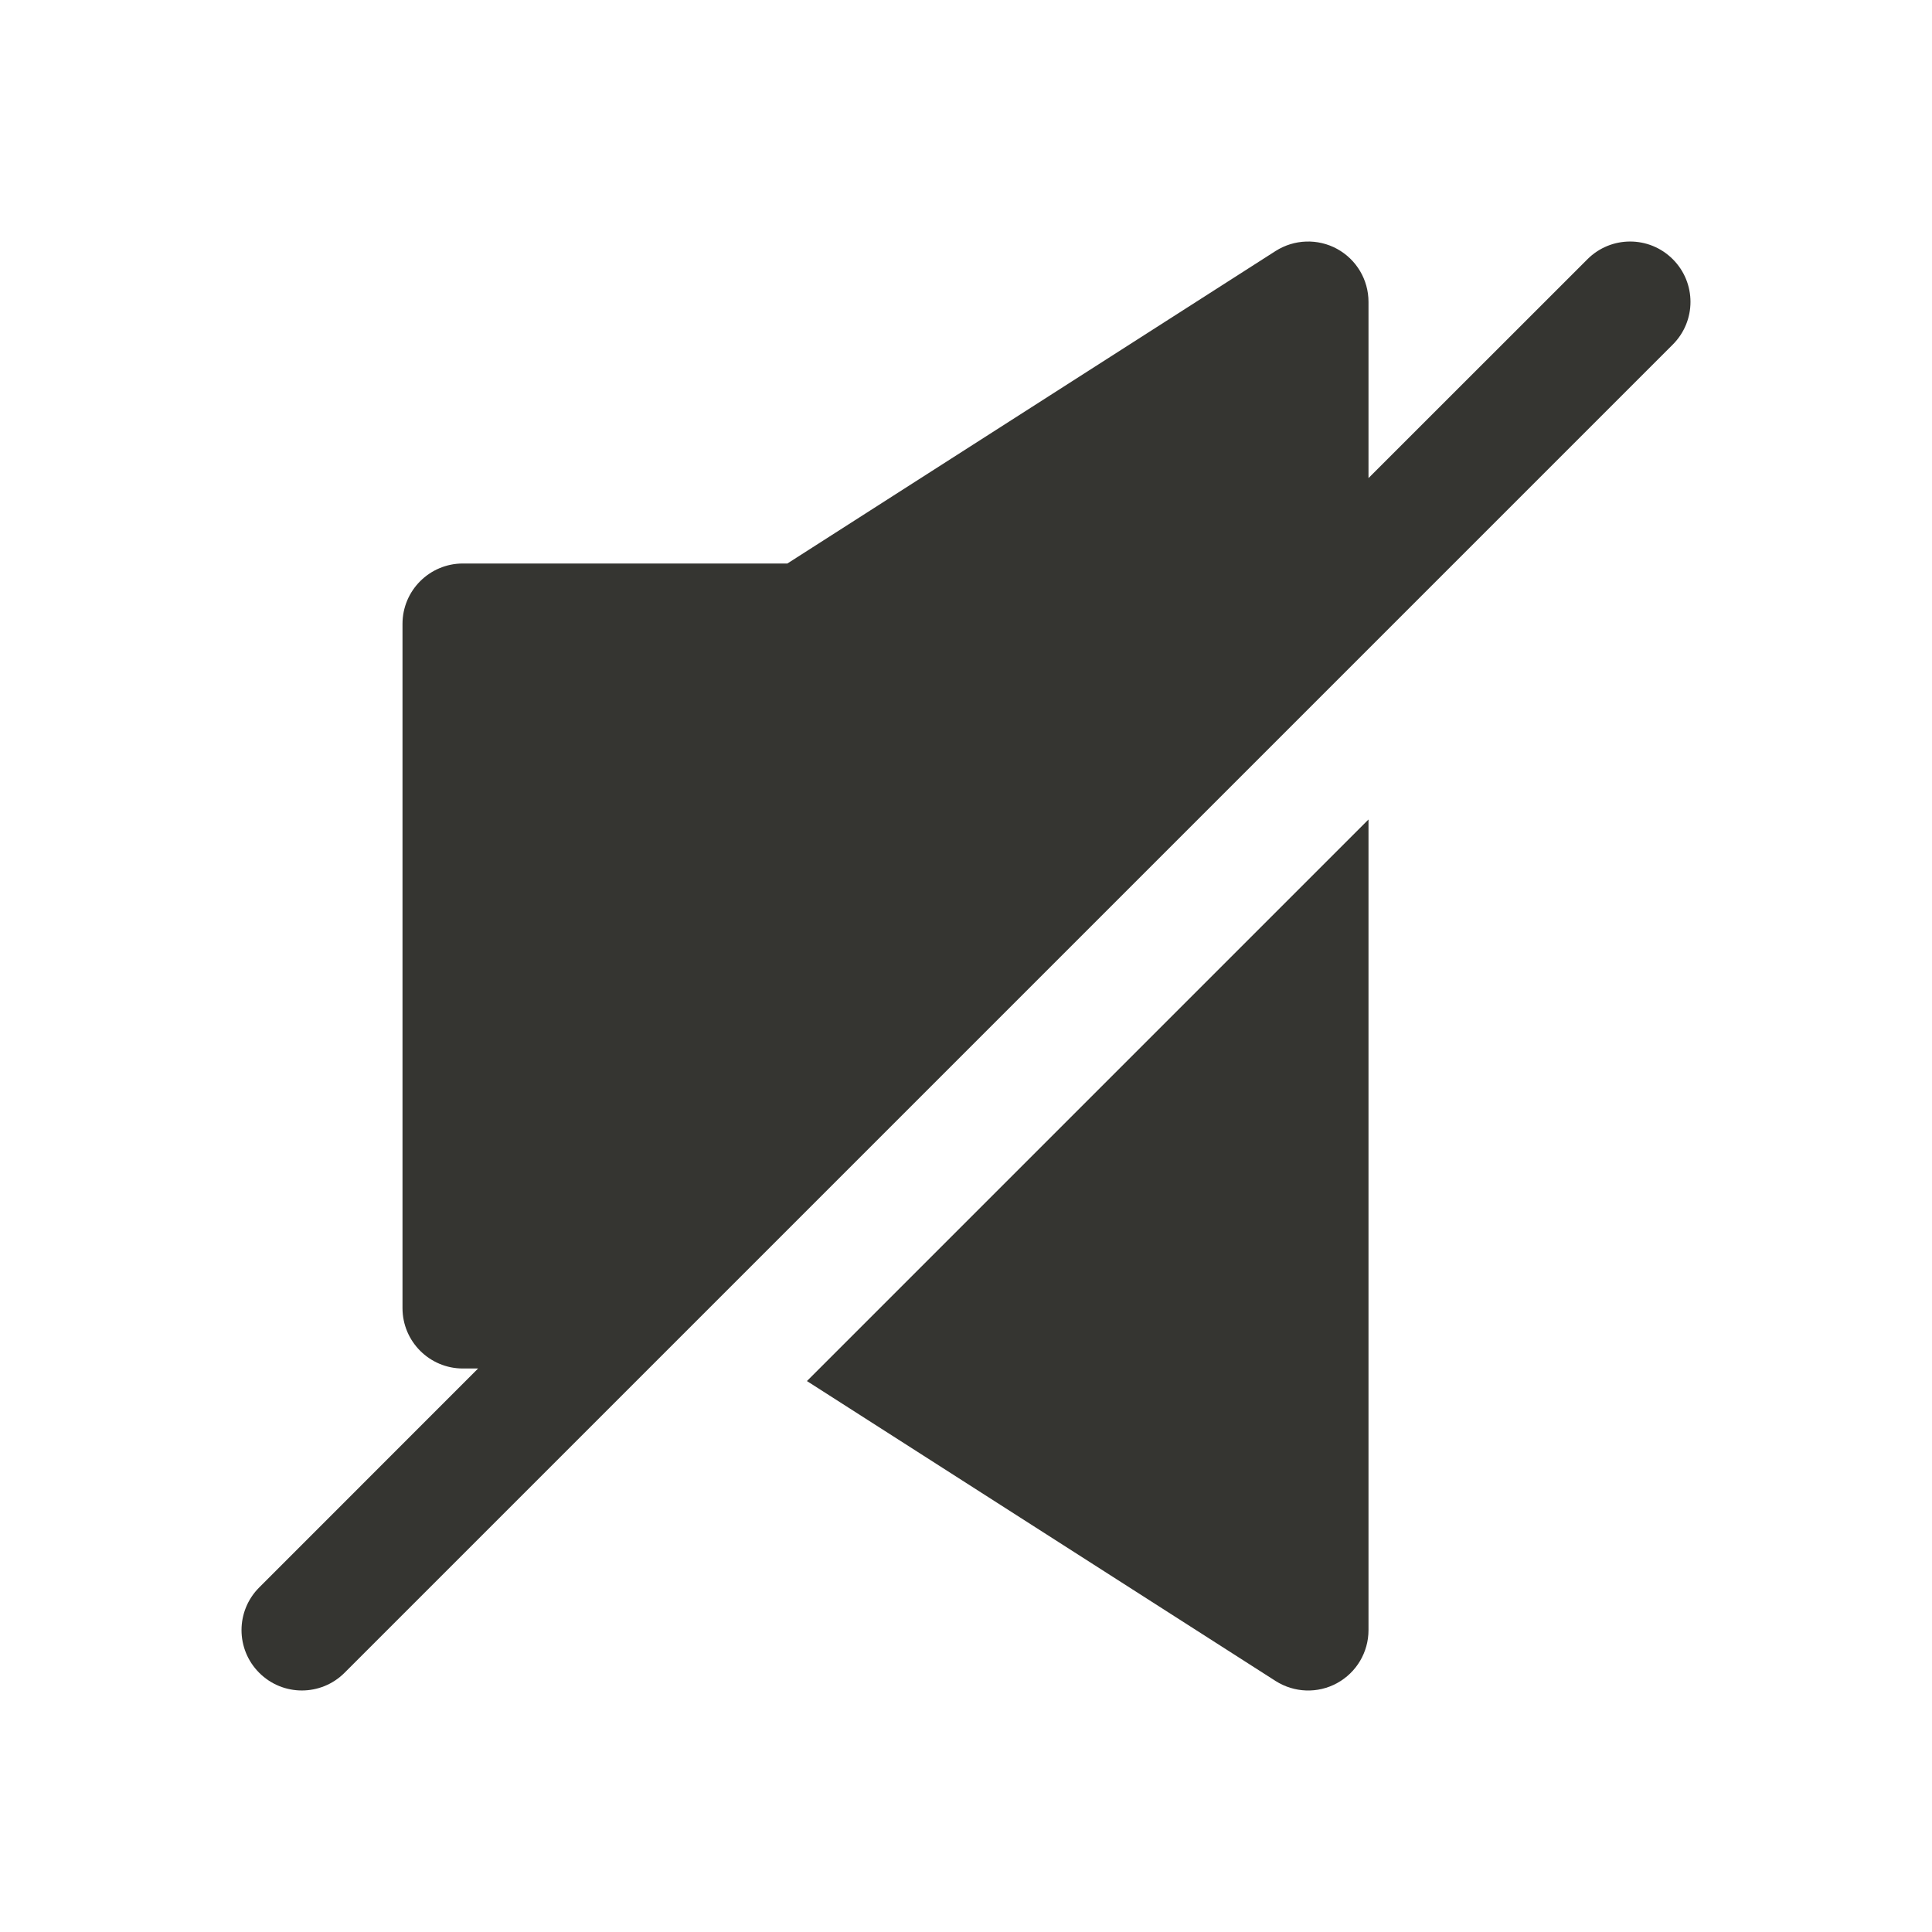 <svg width="24" height="24" viewBox="0 0 24 24" fill="none" xmlns="http://www.w3.org/2000/svg">
<path d="M17 5.939V3.75C17 3.476 16.851 3.224 16.61 3.092C16.37 2.961 16.077 2.971 15.846 3.118L9.781 7H5.75C5.336 7 5 7.336 5 7.75V16.25C5 16.664 5.336 17 5.75 17H5.939L3.22 19.72C2.927 20.013 2.927 20.487 3.22 20.78C3.513 21.073 3.987 21.073 4.28 20.78L20.78 4.28C21.073 3.987 21.073 3.513 20.78 3.22C20.487 2.927 20.013 2.927 19.72 3.22L17 5.939Z" fill="#353531"/>
<path d="M15.846 20.882L10.024 17.156L17 10.18V20.25C17 20.524 16.851 20.776 16.61 20.908C16.37 21.04 16.077 21.029 15.846 20.882Z" fill="#353531"/>
</svg>
